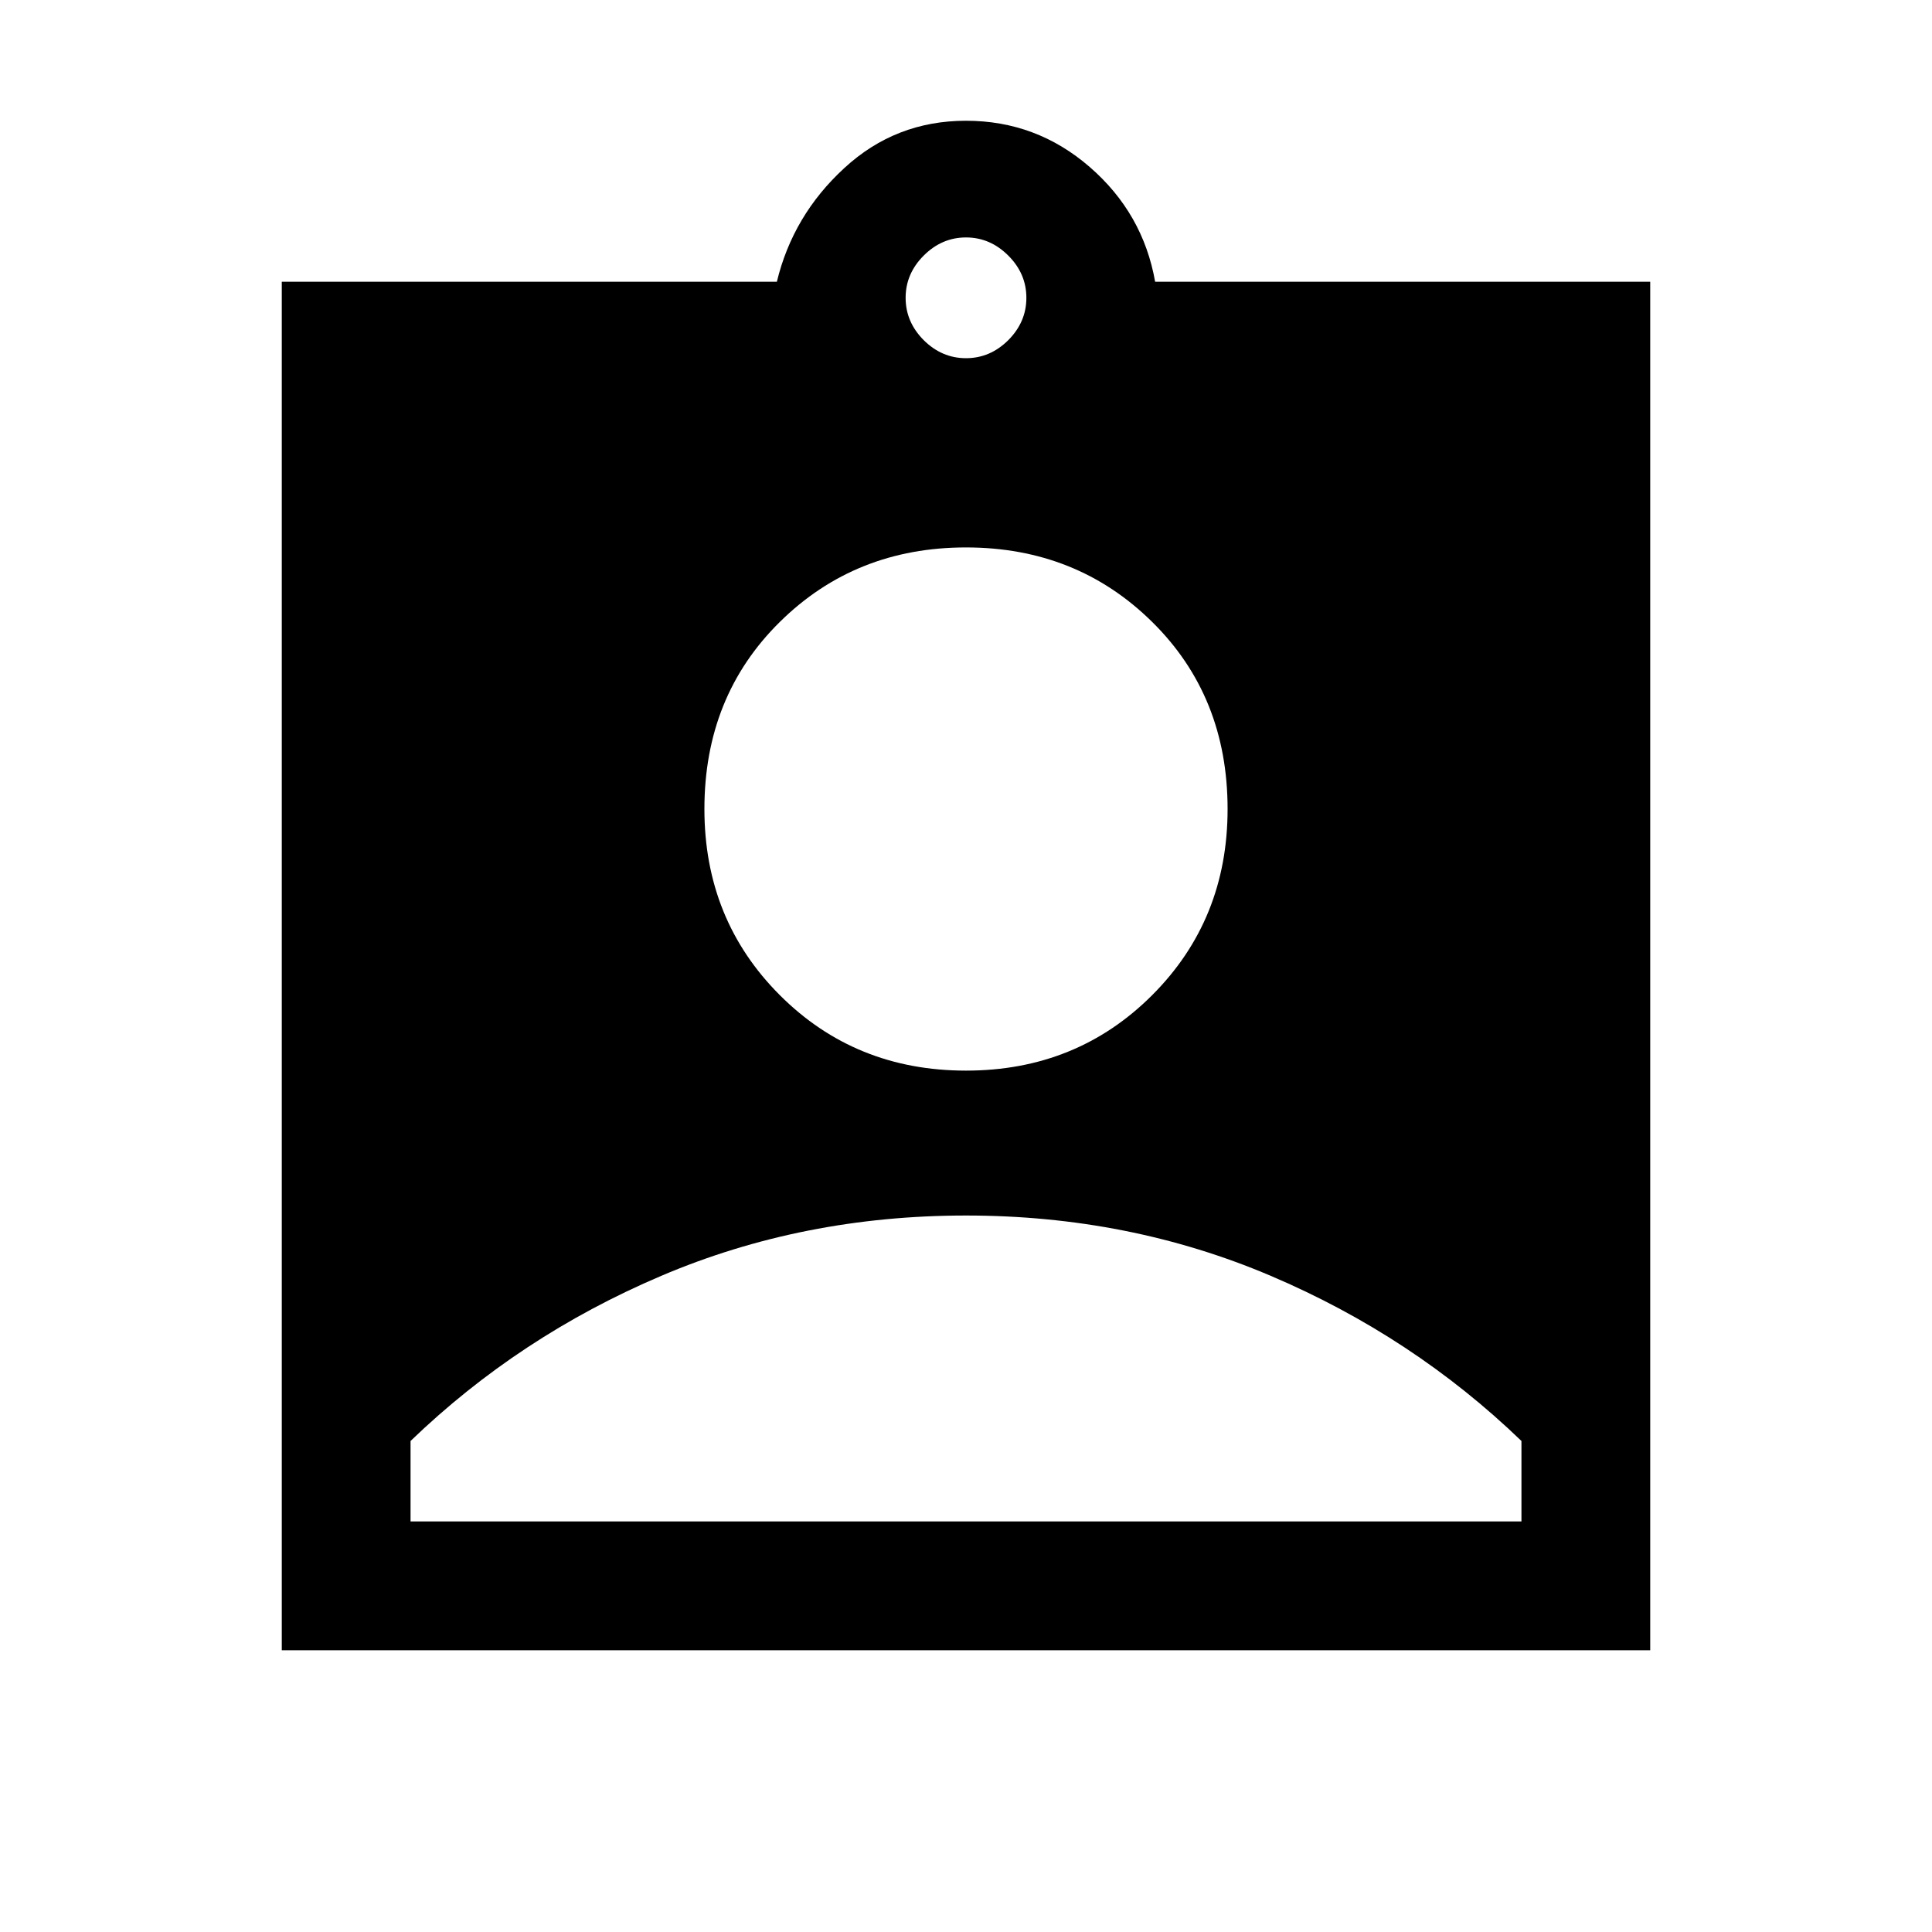 <svg xmlns="http://www.w3.org/2000/svg" height="20" width="20"><path d="M2.917 17.083V2.917H8.042Q8.208 2.229 8.74 1.74Q9.271 1.25 10 1.25Q10.729 1.25 11.281 1.729Q11.833 2.208 11.958 2.917H17.083V17.083ZM10 3.708Q10.25 3.708 10.438 3.521Q10.625 3.333 10.625 3.083Q10.625 2.833 10.438 2.646Q10.25 2.458 10 2.458Q9.75 2.458 9.562 2.646Q9.375 2.833 9.375 3.083Q9.375 3.333 9.562 3.521Q9.75 3.708 10 3.708ZM10 11.083Q11.146 11.083 11.927 10.302Q12.708 9.521 12.708 8.375Q12.708 7.208 11.927 6.438Q11.146 5.667 10 5.667Q8.854 5.667 8.073 6.438Q7.292 7.208 7.292 8.375Q7.292 9.521 8.073 10.302Q8.854 11.083 10 11.083ZM4.25 15.75H15.75V14.917Q14.625 13.833 13.156 13.208Q11.688 12.583 10 12.583Q8.312 12.583 6.844 13.208Q5.375 13.833 4.25 14.917Z"/></svg>